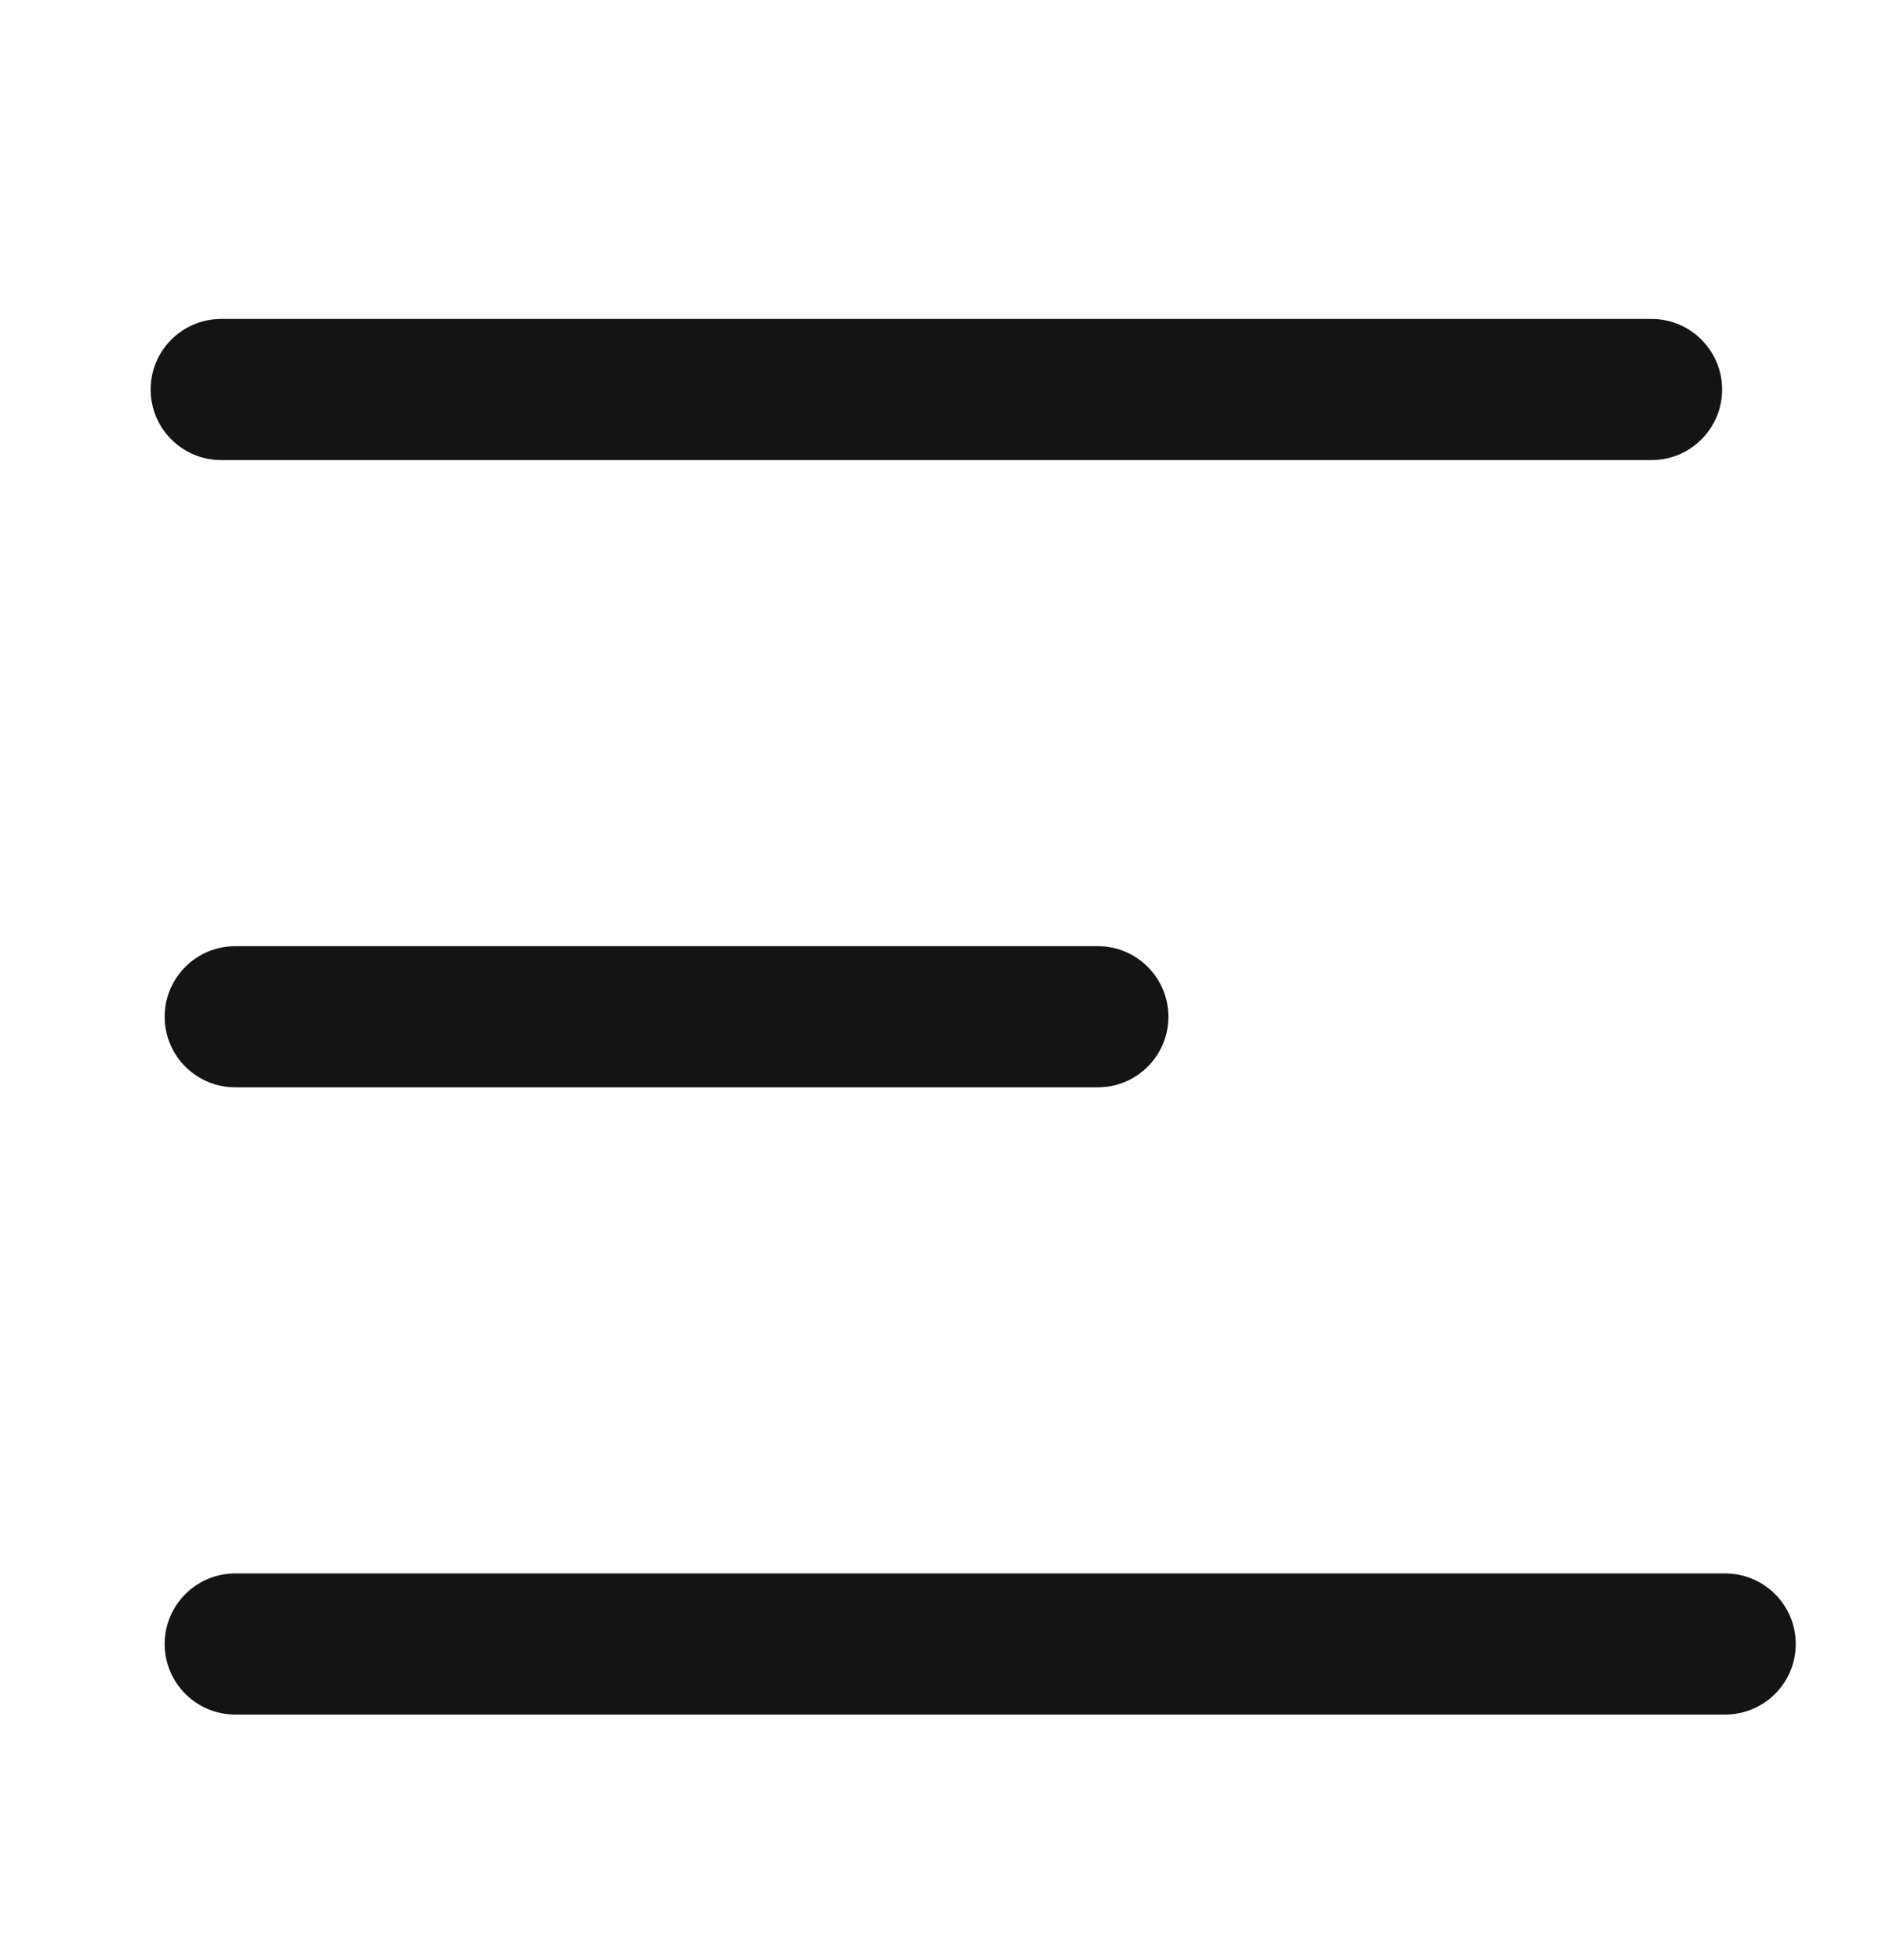 <svg width="24" height="25" viewBox="0 0 24 25" fill="none" xmlns="http://www.w3.org/2000/svg">
<path fill-rule="evenodd" clip-rule="evenodd" d="M2.821 4.068C2.324 4.068 1.921 4.471 1.921 4.968C1.921 5.465 2.324 5.868 2.821 5.868L21.061 5.868C21.558 5.868 21.961 5.465 21.961 4.968C21.961 4.471 21.558 4.068 21.061 4.068H2.821ZM2.1 12.968C2.1 12.471 2.503 12.068 3 12.068H14C14.497 12.068 14.9 12.471 14.9 12.968C14.9 13.465 14.497 13.868 14 13.868H3C2.503 13.868 2.1 13.465 2.1 12.968ZM2.1 20.968C2.1 20.471 2.503 20.068 3 20.068L22 20.068C22.497 20.068 22.9 20.471 22.9 20.968C22.9 21.465 22.497 21.868 22 21.868L3 21.868C2.503 21.868 2.1 21.465 2.1 20.968Z" fill="#141414"/>
</svg>
